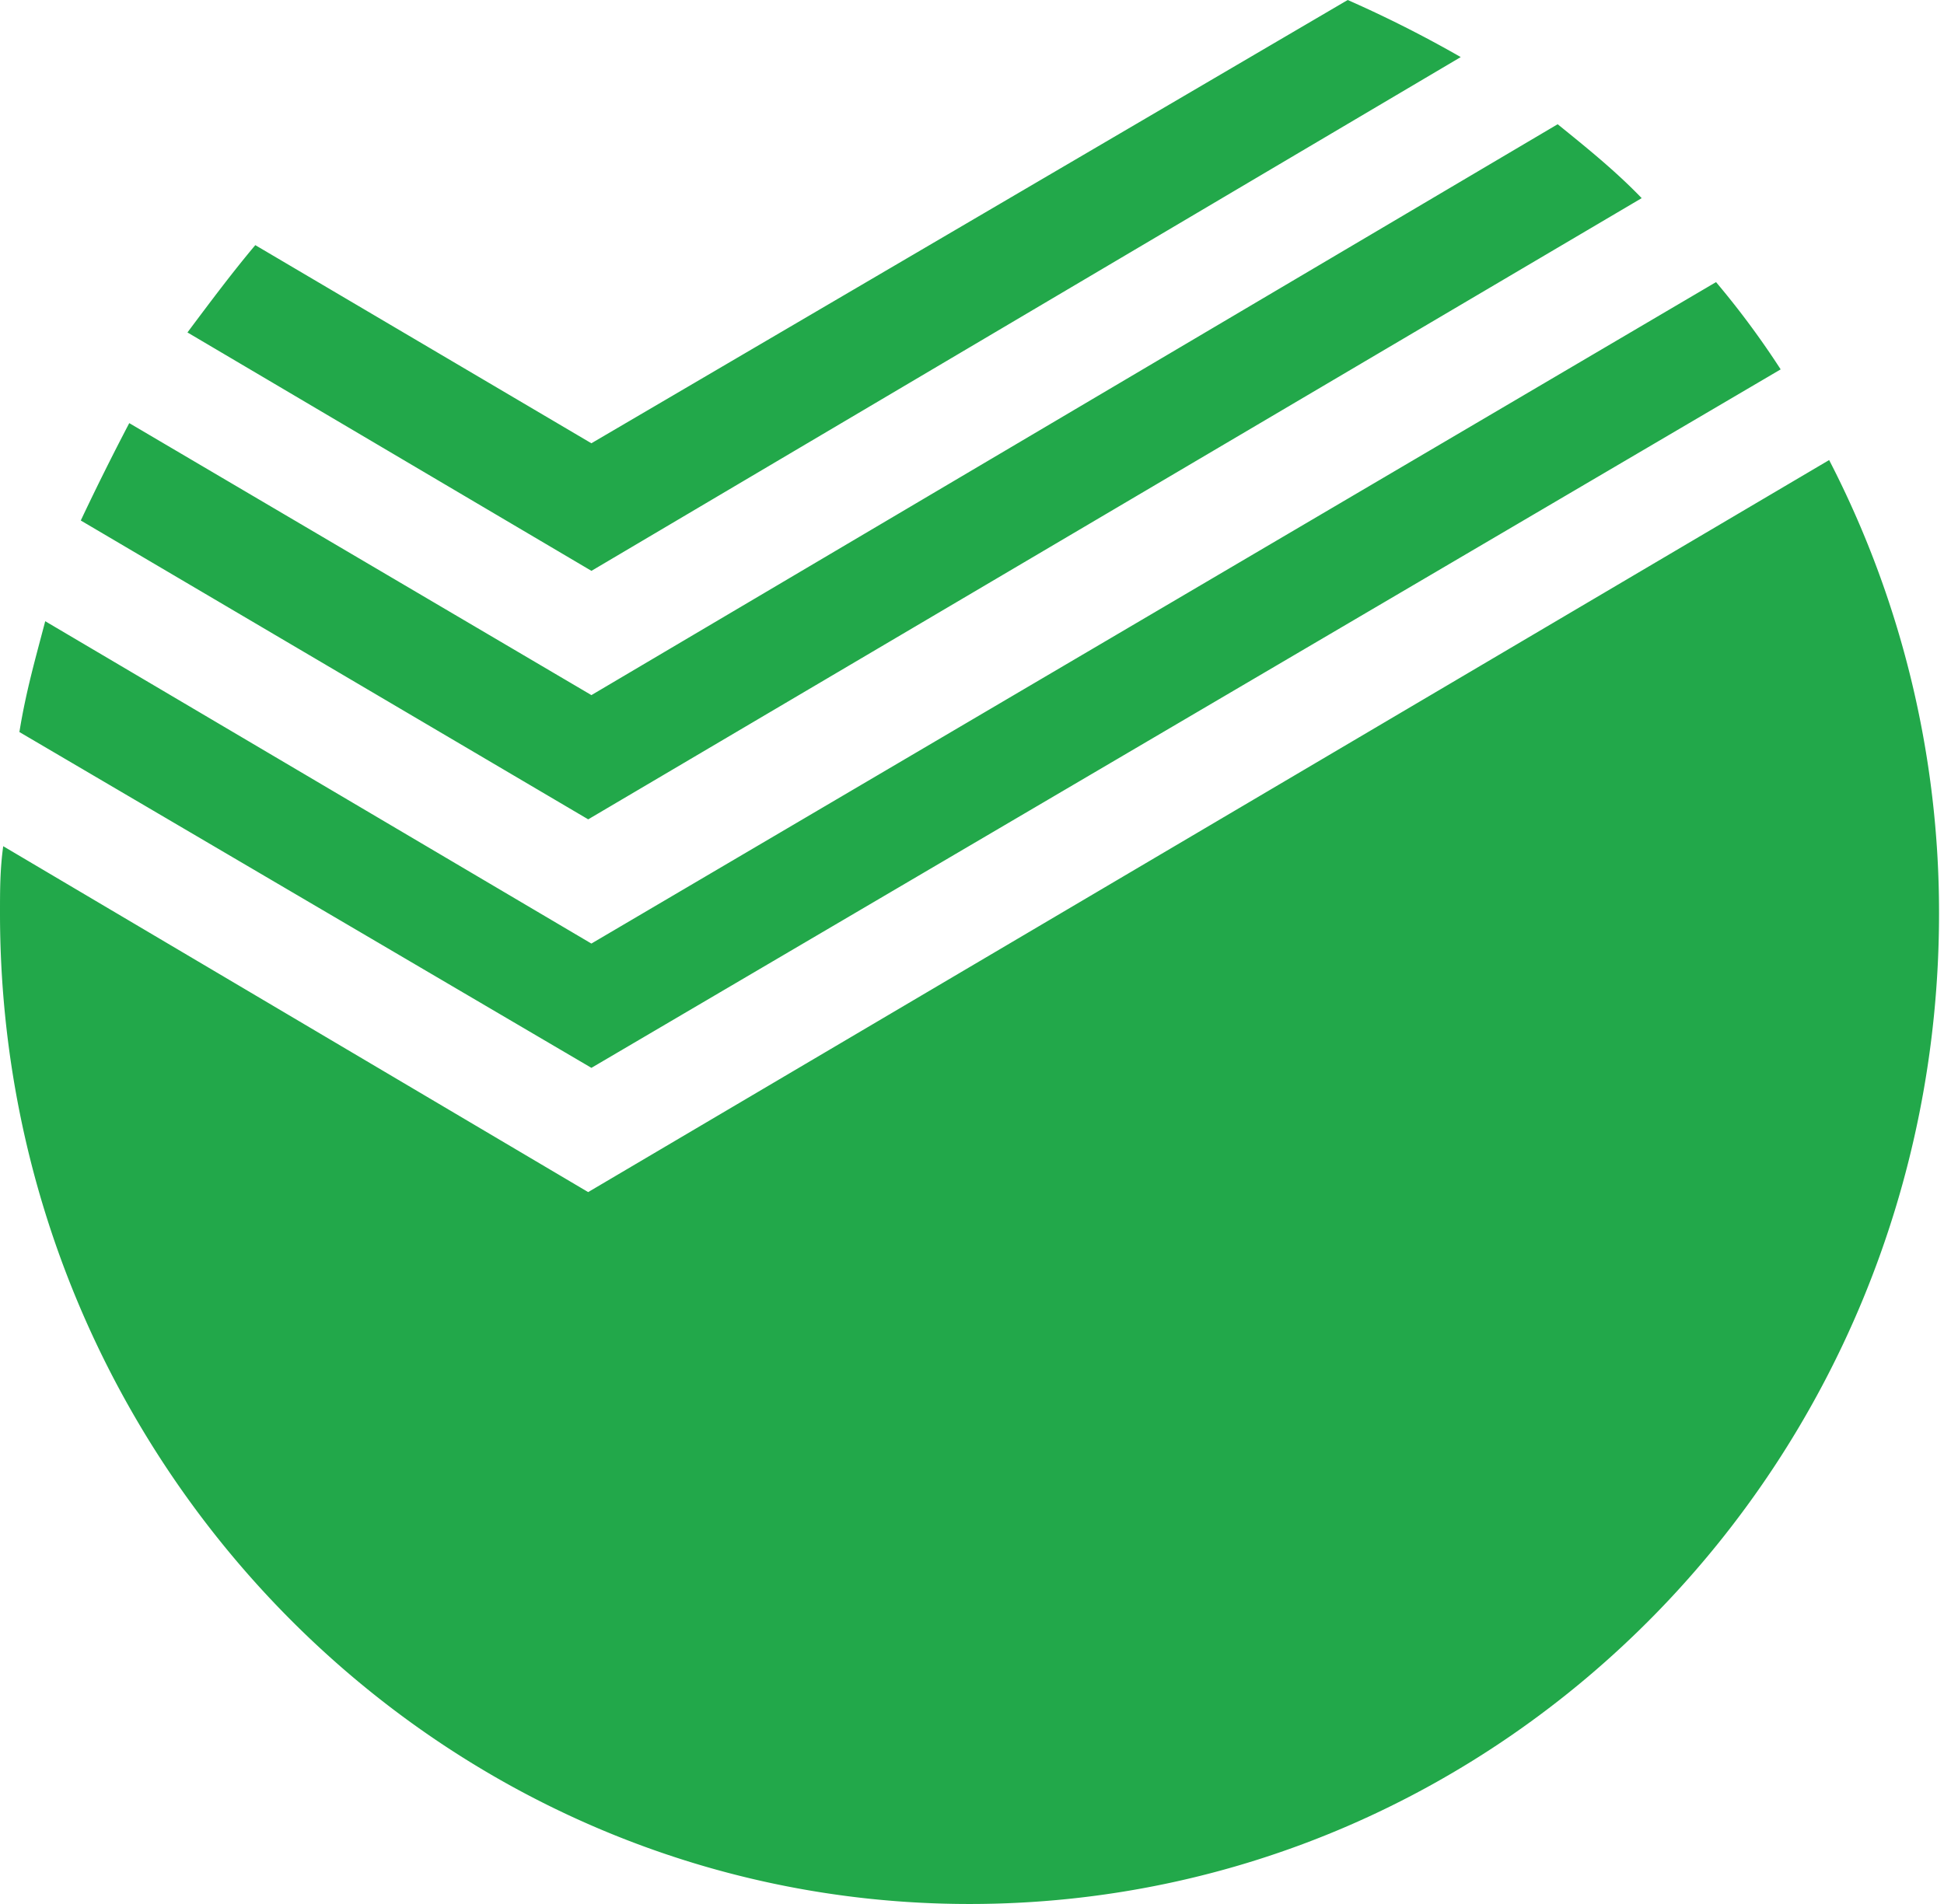 <svg width="49" height="48" viewBox="0 0 49 48" xmlns="http://www.w3.org/2000/svg" xmlns:xlink="http://www.w3.org/1999/xlink"><title>Vector</title><desc>Created using Figma</desc><use xlink:href="#a" fill="#22A84A"/><defs><path id="a" d="M14.907 14.392L36.819 1.439A30.308 30.308 0 0 0 33.97 0L14.906 11.175 6.435 6.18c-.57.677-1.14 1.439-1.71 2.201l10.182 6.01zM41.38 4.995c-.652-.678-1.385-1.27-2.118-1.863L14.907 17.524 3.258 10.667a66.398 66.398 0 0 0-1.222 2.455l12.79 7.534L41.38 4.995zM14.907 23.788L1.14 15.661c-.244.932-.488 1.778-.651 2.794l14.418 8.466L44.883 9.312a21.592 21.592 0 0 0-1.629-2.2L14.907 23.787zm33.968-.762C48.875 36.826 37.96 48 24.437 48 10.998 48 0 36.825 0 23.026c0-.592 0-1.1.081-1.693l14.744 8.72 31.28-18.455a24.852 24.852 0 0 1 2.77 11.428z"/></defs></svg>